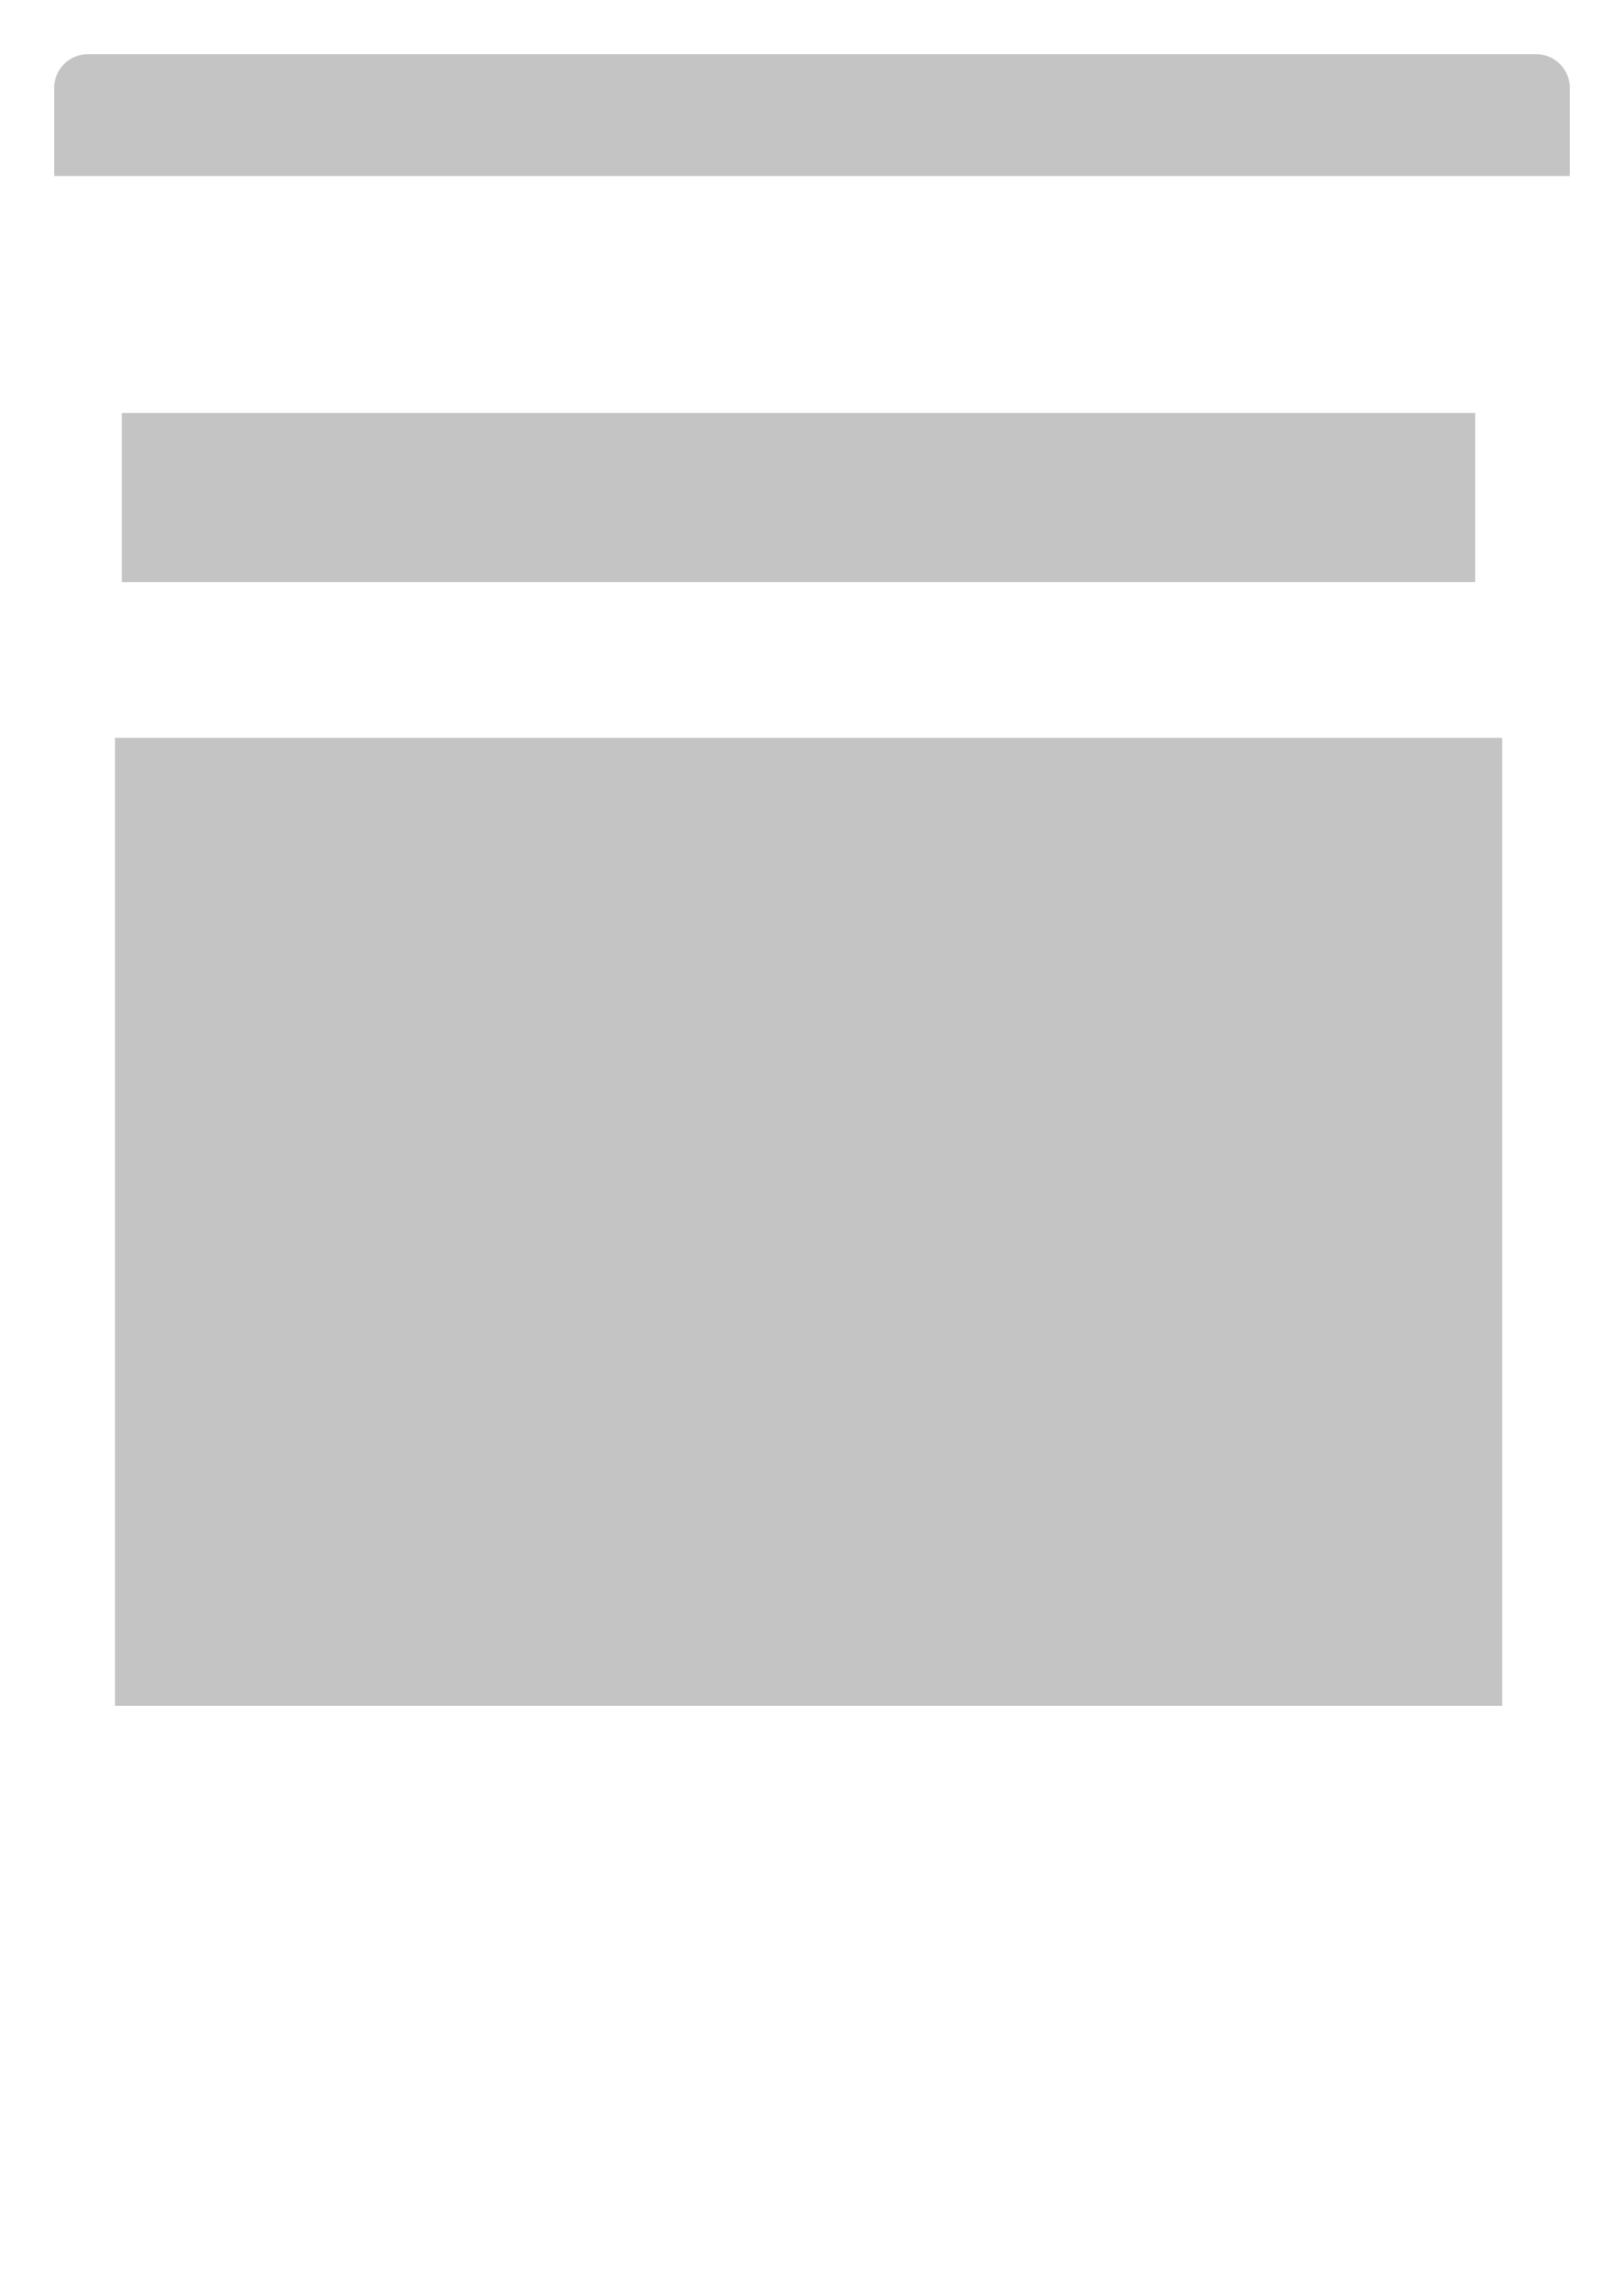 <svg width="240" height="338" viewBox="0 0 240 338" fill="none" xmlns="http://www.w3.org/2000/svg">
    <g filter="url(#filter0_d)">
        <rect x="8" y="8" width="224" height="322" rx="5" fill="white"/>
    </g>
    <rect x="18" y="61" width="200" height="25" fill="#C4C4C4"/>
    <path d="M8 13C8 10.239 10.239 8 13 8H227C229.761 8 232 10.239 232 13V26H8V13Z" fill="#C4C4C4"/>
    <rect x="17" y="109" width="205" height="143" fill="#C4C4C4"/>
    <defs>
        <filter id="filter0_d" x="0" y="0" width="240" height="338" filterUnits="userSpaceOnUse" color-interpolation-filters="sRGB">
            <feFlood flood-opacity="0" result="BackgroundImageFix"/>
            <feColorMatrix in="SourceAlpha" type="matrix" values="0 0 0 0 0 0 0 0 0 0 0 0 0 0 0 0 0 0 127 0"/>
            <feOffset/>
            <feGaussianBlur stdDeviation="4"/>
            <feColorMatrix type="matrix" values="0 0 0 0 0 0 0 0 0 0 0 0 0 0 0 0 0 0 0.25 0"/>
            <feBlend mode="normal" in2="BackgroundImageFix" result="effect1_dropShadow"/>
            <feBlend mode="normal" in="SourceGraphic" in2="effect1_dropShadow" result="shape"/>
        </filter>
    </defs>
</svg>

